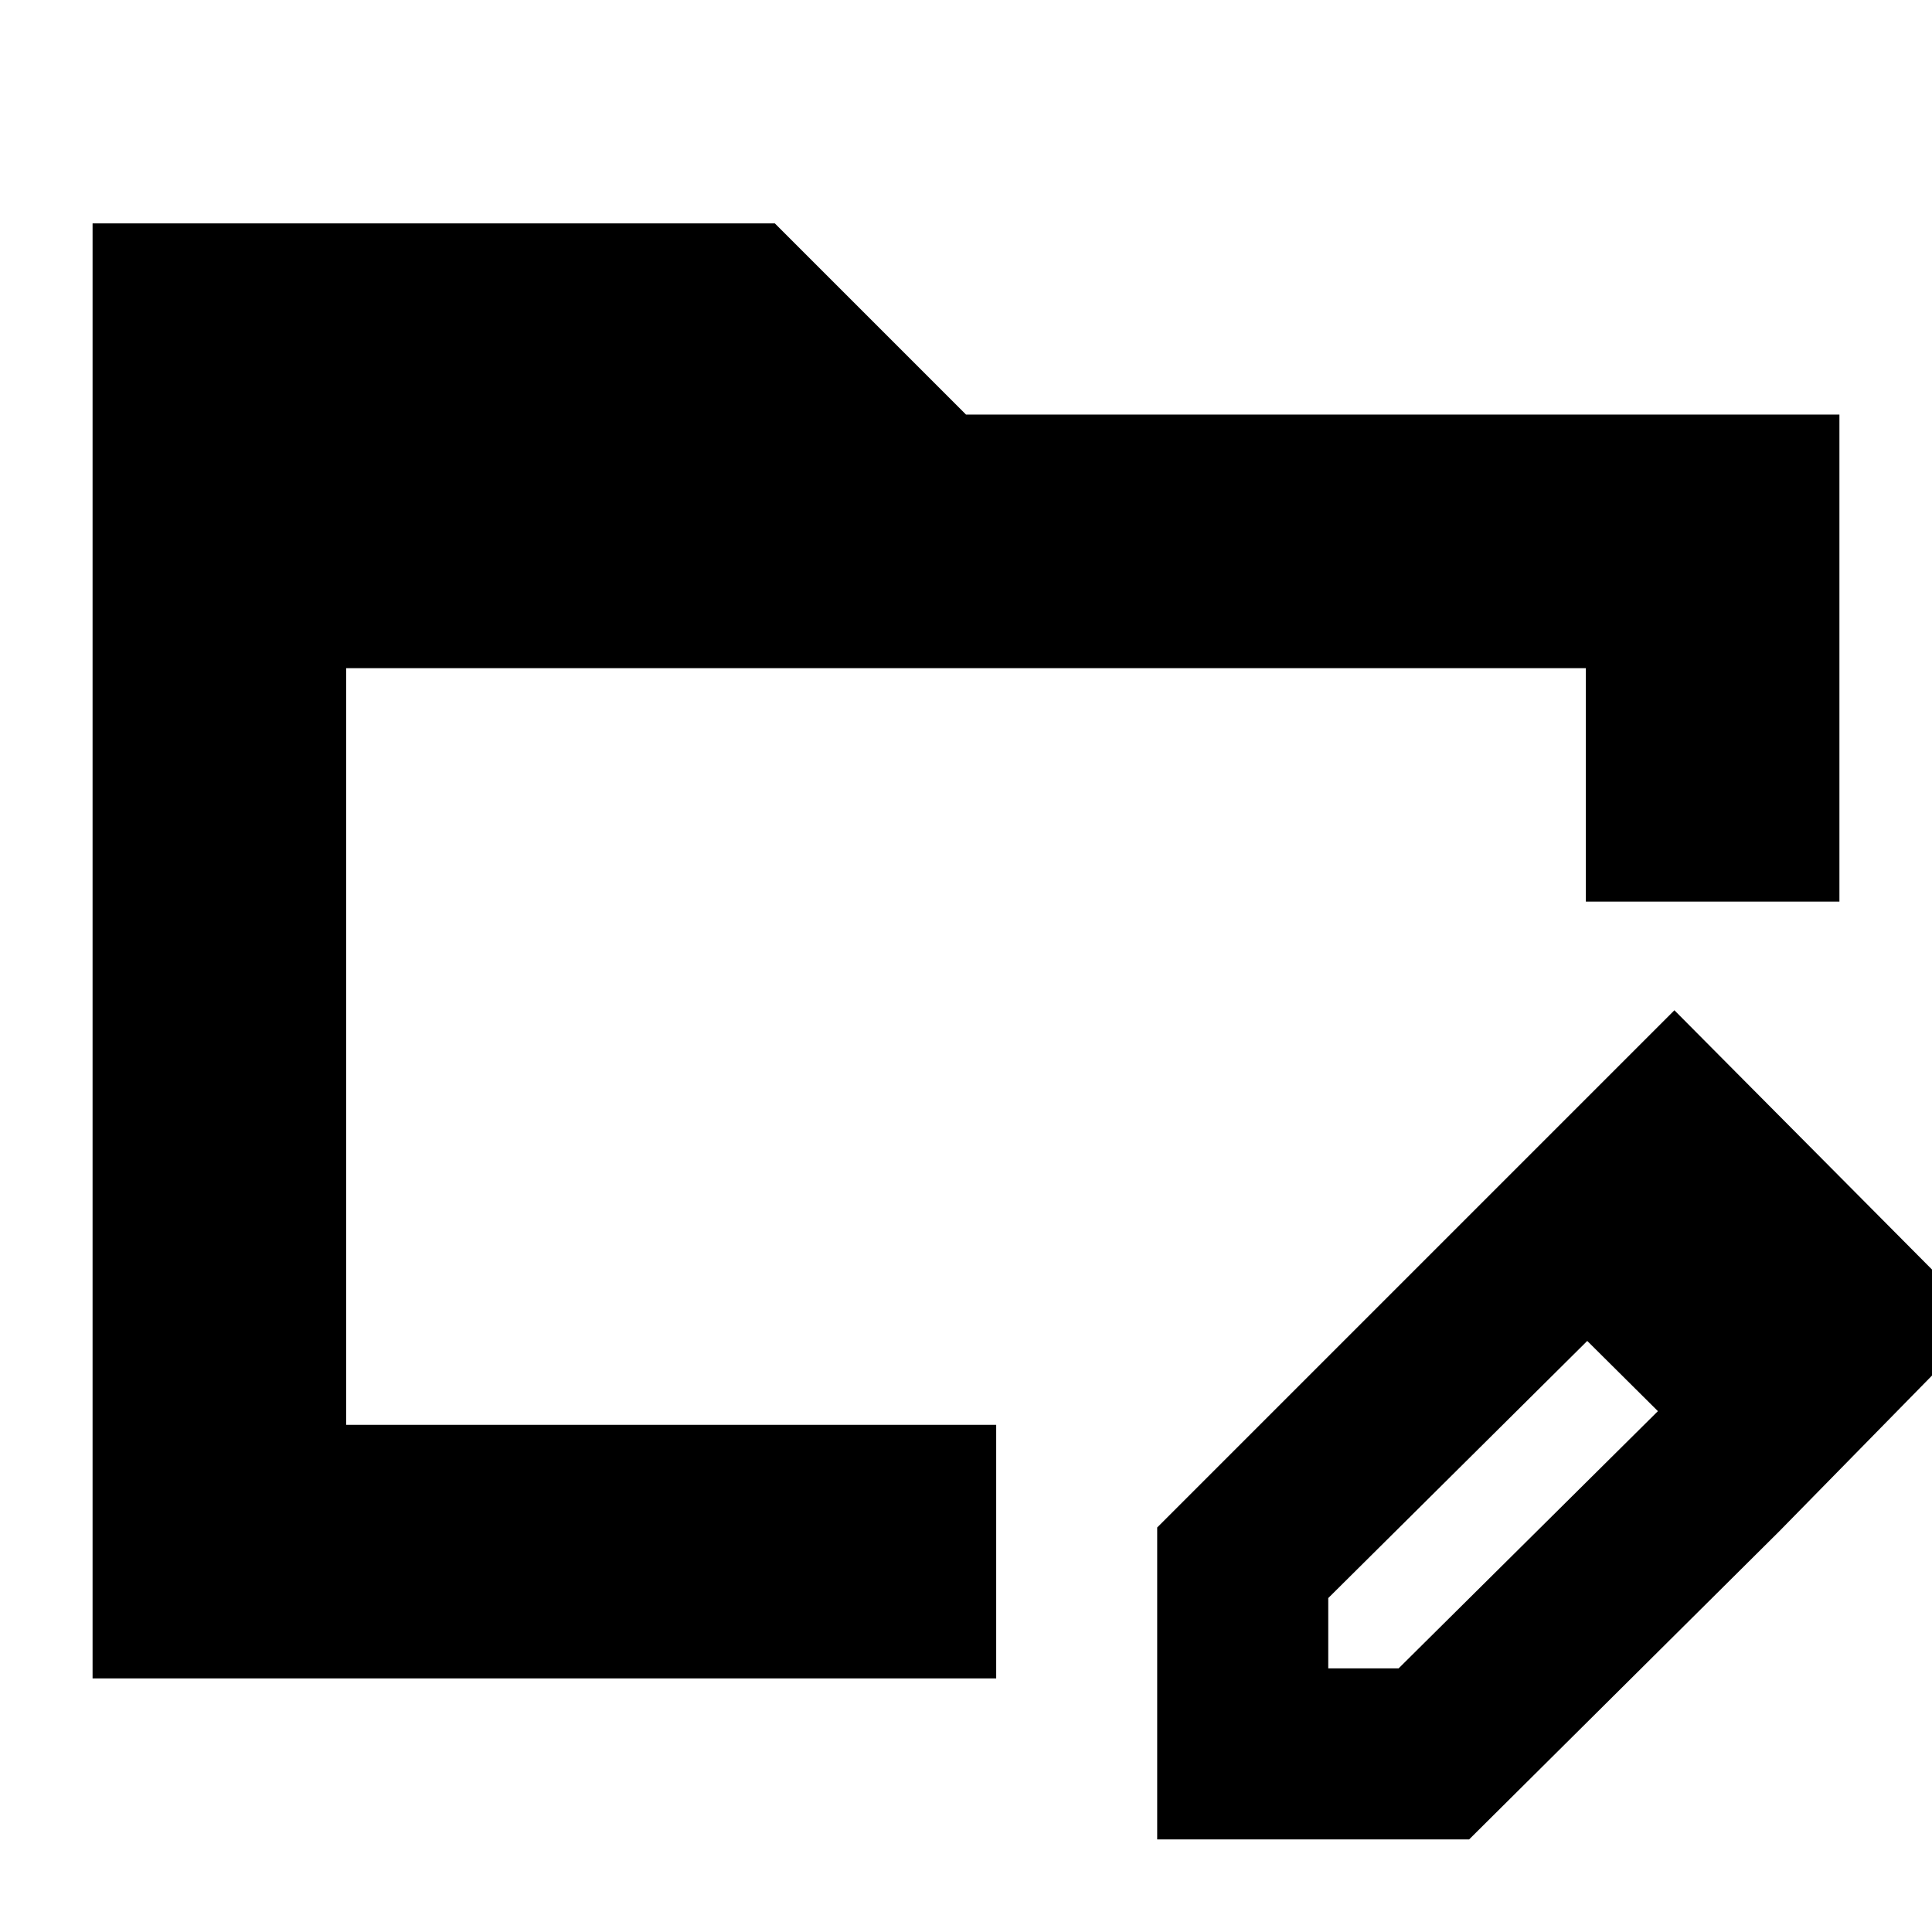<svg xmlns="http://www.w3.org/2000/svg" height="24" viewBox="0 96 960 960" width="24"><path d="M46 930V207h339l95 95h434v242H788V428H172v376h323v126H46Zm682-228 61 60-129 128.071V925h34.964L824 797l60 60-154 153H575V855l153-153Zm156 155L728 702l104-104 154 155-102 104ZM172 428v429-429Z"/></svg>